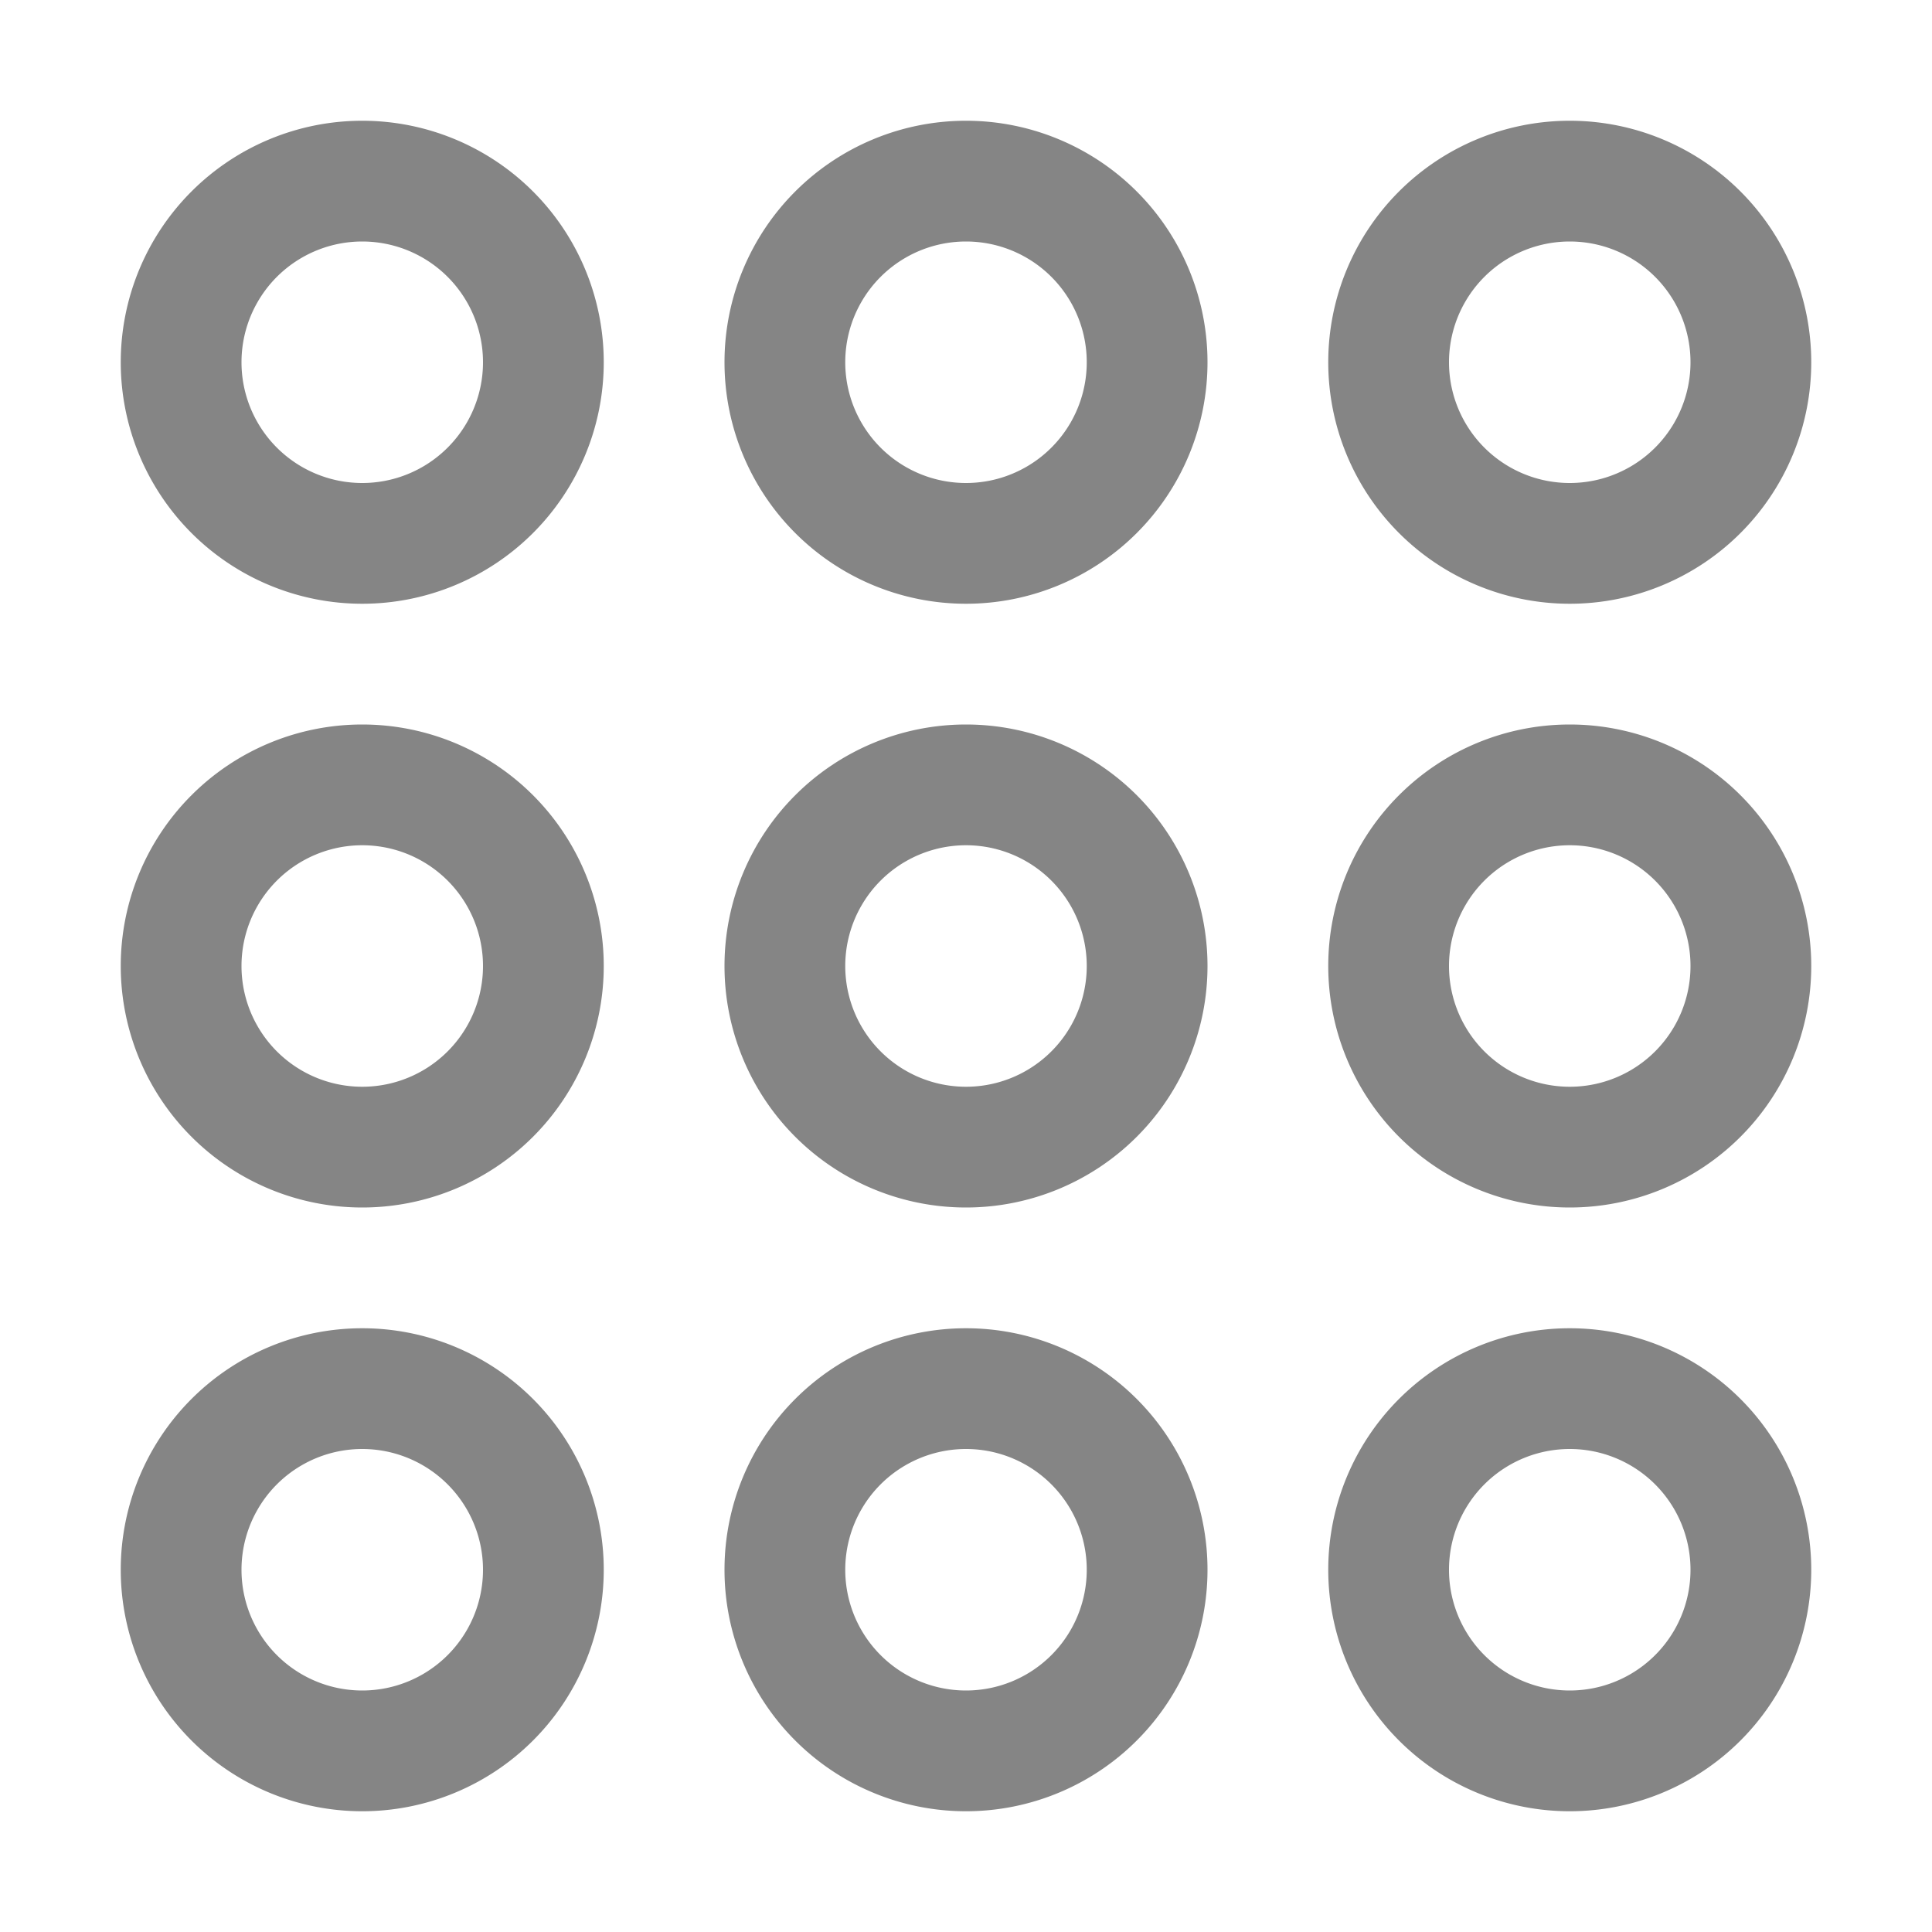 <svg viewBox="0 0 16 16" width="16" height="16" xmlns="http://www.w3.org/2000/svg" fill="#858585" fill-opacity="1">
  <path d="M 3 1 A 1 1 0 0 0 3 5 A 1 1 0 0 0 3 1 M 8 1 A 1 1 0 0 0 8 5 A 1 1 0 0 0 8 1 M 13 1 A 1 1 0 0 0 13 5 A 1 1 0 0 0 13 1 M 3 6 A 1 1 0 0 0 3 10 A 1 1 0 0 0 3 6 M 8 6 A 1 1 0 0 0 8 10 A 1 1 0 0 0 8 6 M 13 6 A 1 1 0 0 0 13 10 A 1 1 0 0 0 13 6 M 3 11 A 1 1 0 0 0 3 15 A 1 1 0 0 0 3 11 M 8 11 A 1 1 0 0 0 8 15 A 1 1 0 0 0 8 11 M 13 11 A 1 1 0 0 0 13 15 A 1 1 0 0 0 13 11 M 3 2 A 1 1 0 0 1 3 4 A 1 1 0 0 1 3 2 M 8 2 A 1 1 0 0 1 8 4 A 1 1 0 0 1 8 2 M 13 2 A 1 1 0 0 1 13 4 A 1 1 0 0 1 13 2 M 3 7 A 1 1 0 0 1 3 9 A 1 1 0 0 1 3 7 M 8 7 A 1 1 0 0 1 8 9 A 1 1 0 0 1 8 7 M 13 7 A 1 1 0 0 1 13 9 A 1 1 0 0 1 13 7 M 3 12 A 1 1 0 0 1 3 14 A 1 1 0 0 1 3 12 M 8 12 A 1 1 0 0 1 8 14 A 1 1 0 0 1 8 12 M 13 12 A 1 1 0 0 1 13 14 A 1 1 0 0 1 13 12"></path>
</svg>
